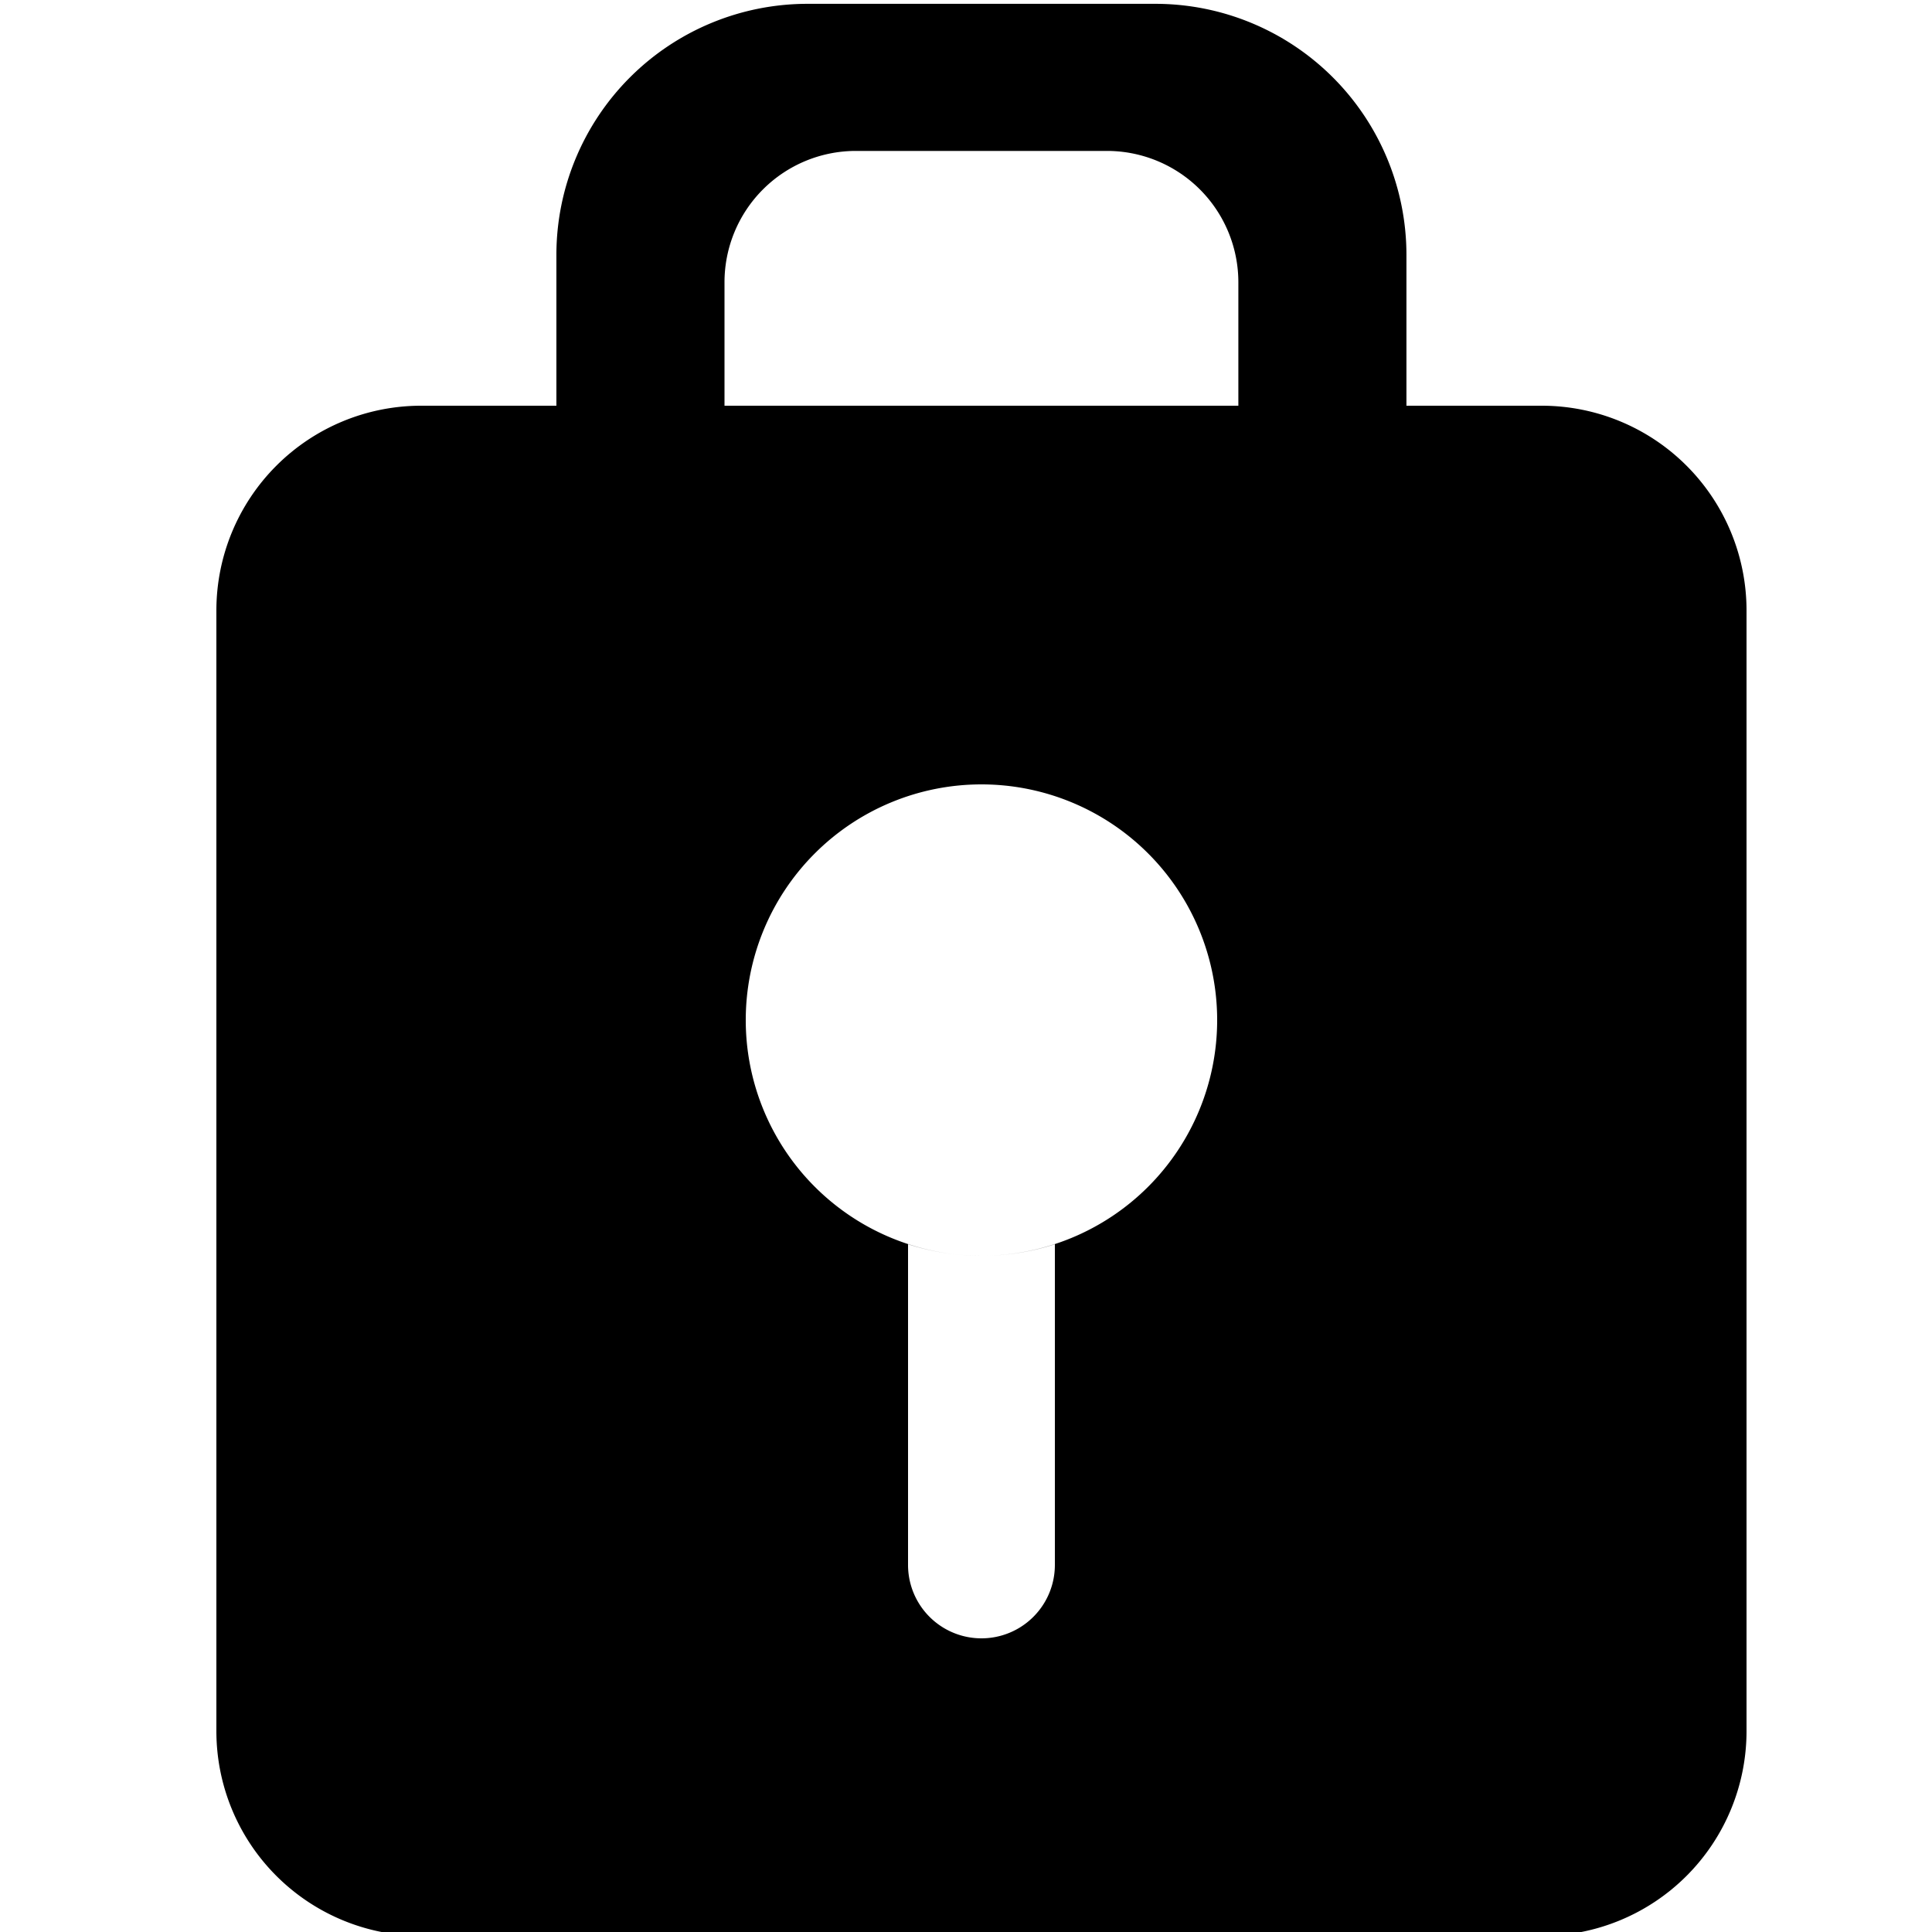 <svg xmlns="http://www.w3.org/2000/svg" width="500" height="500" viewBox="0 0 500 500">
  <defs>
    <style>
      .cls-1 {
        fill-rule: evenodd;
      }
    </style>
  </defs>
  <g id="lock">
    <path id="Прямоугольник_583_копия" data-name="Прямоугольник 583 копия" class="cls-1" d="M208.994,1200.99h89.991a65,65,0,0,1,65,65v59.02a65,65,0,0,1-65,65H208.994a65,65,0,0,1-65-65v-59.02A65,65,0,0,1,208.994,1200.99Zm12.5,38.07h64.992a34,34,0,0,1,34,34v63.39a34,34,0,0,1-34,34H221.5a34,34,0,0,1-34-34v-63.39A34,34,0,0,1,221.5,1239.06Z" transform="translate(0 -1200)"/>
    <path id="Прямоугольник_593" data-name="Прямоугольник 593" class="cls-1" d="M109,1305H399a53,53,0,0,1,53,53v290a53,53,0,0,1-53,53H109a53,53,0,0,1-53-53V1358A53,53,0,0,1,109,1305Zm145,98a61,61,0,1,1-61,61A61,61,0,0,1,254,1403Zm0,122a61.471,61.471,0,0,0,19-3v83a19,19,0,0,1-38,0v-83A62.048,62.048,0,0,0,254,1525Z" transform="translate(0 -1200)"/>
  </g>
</svg>
